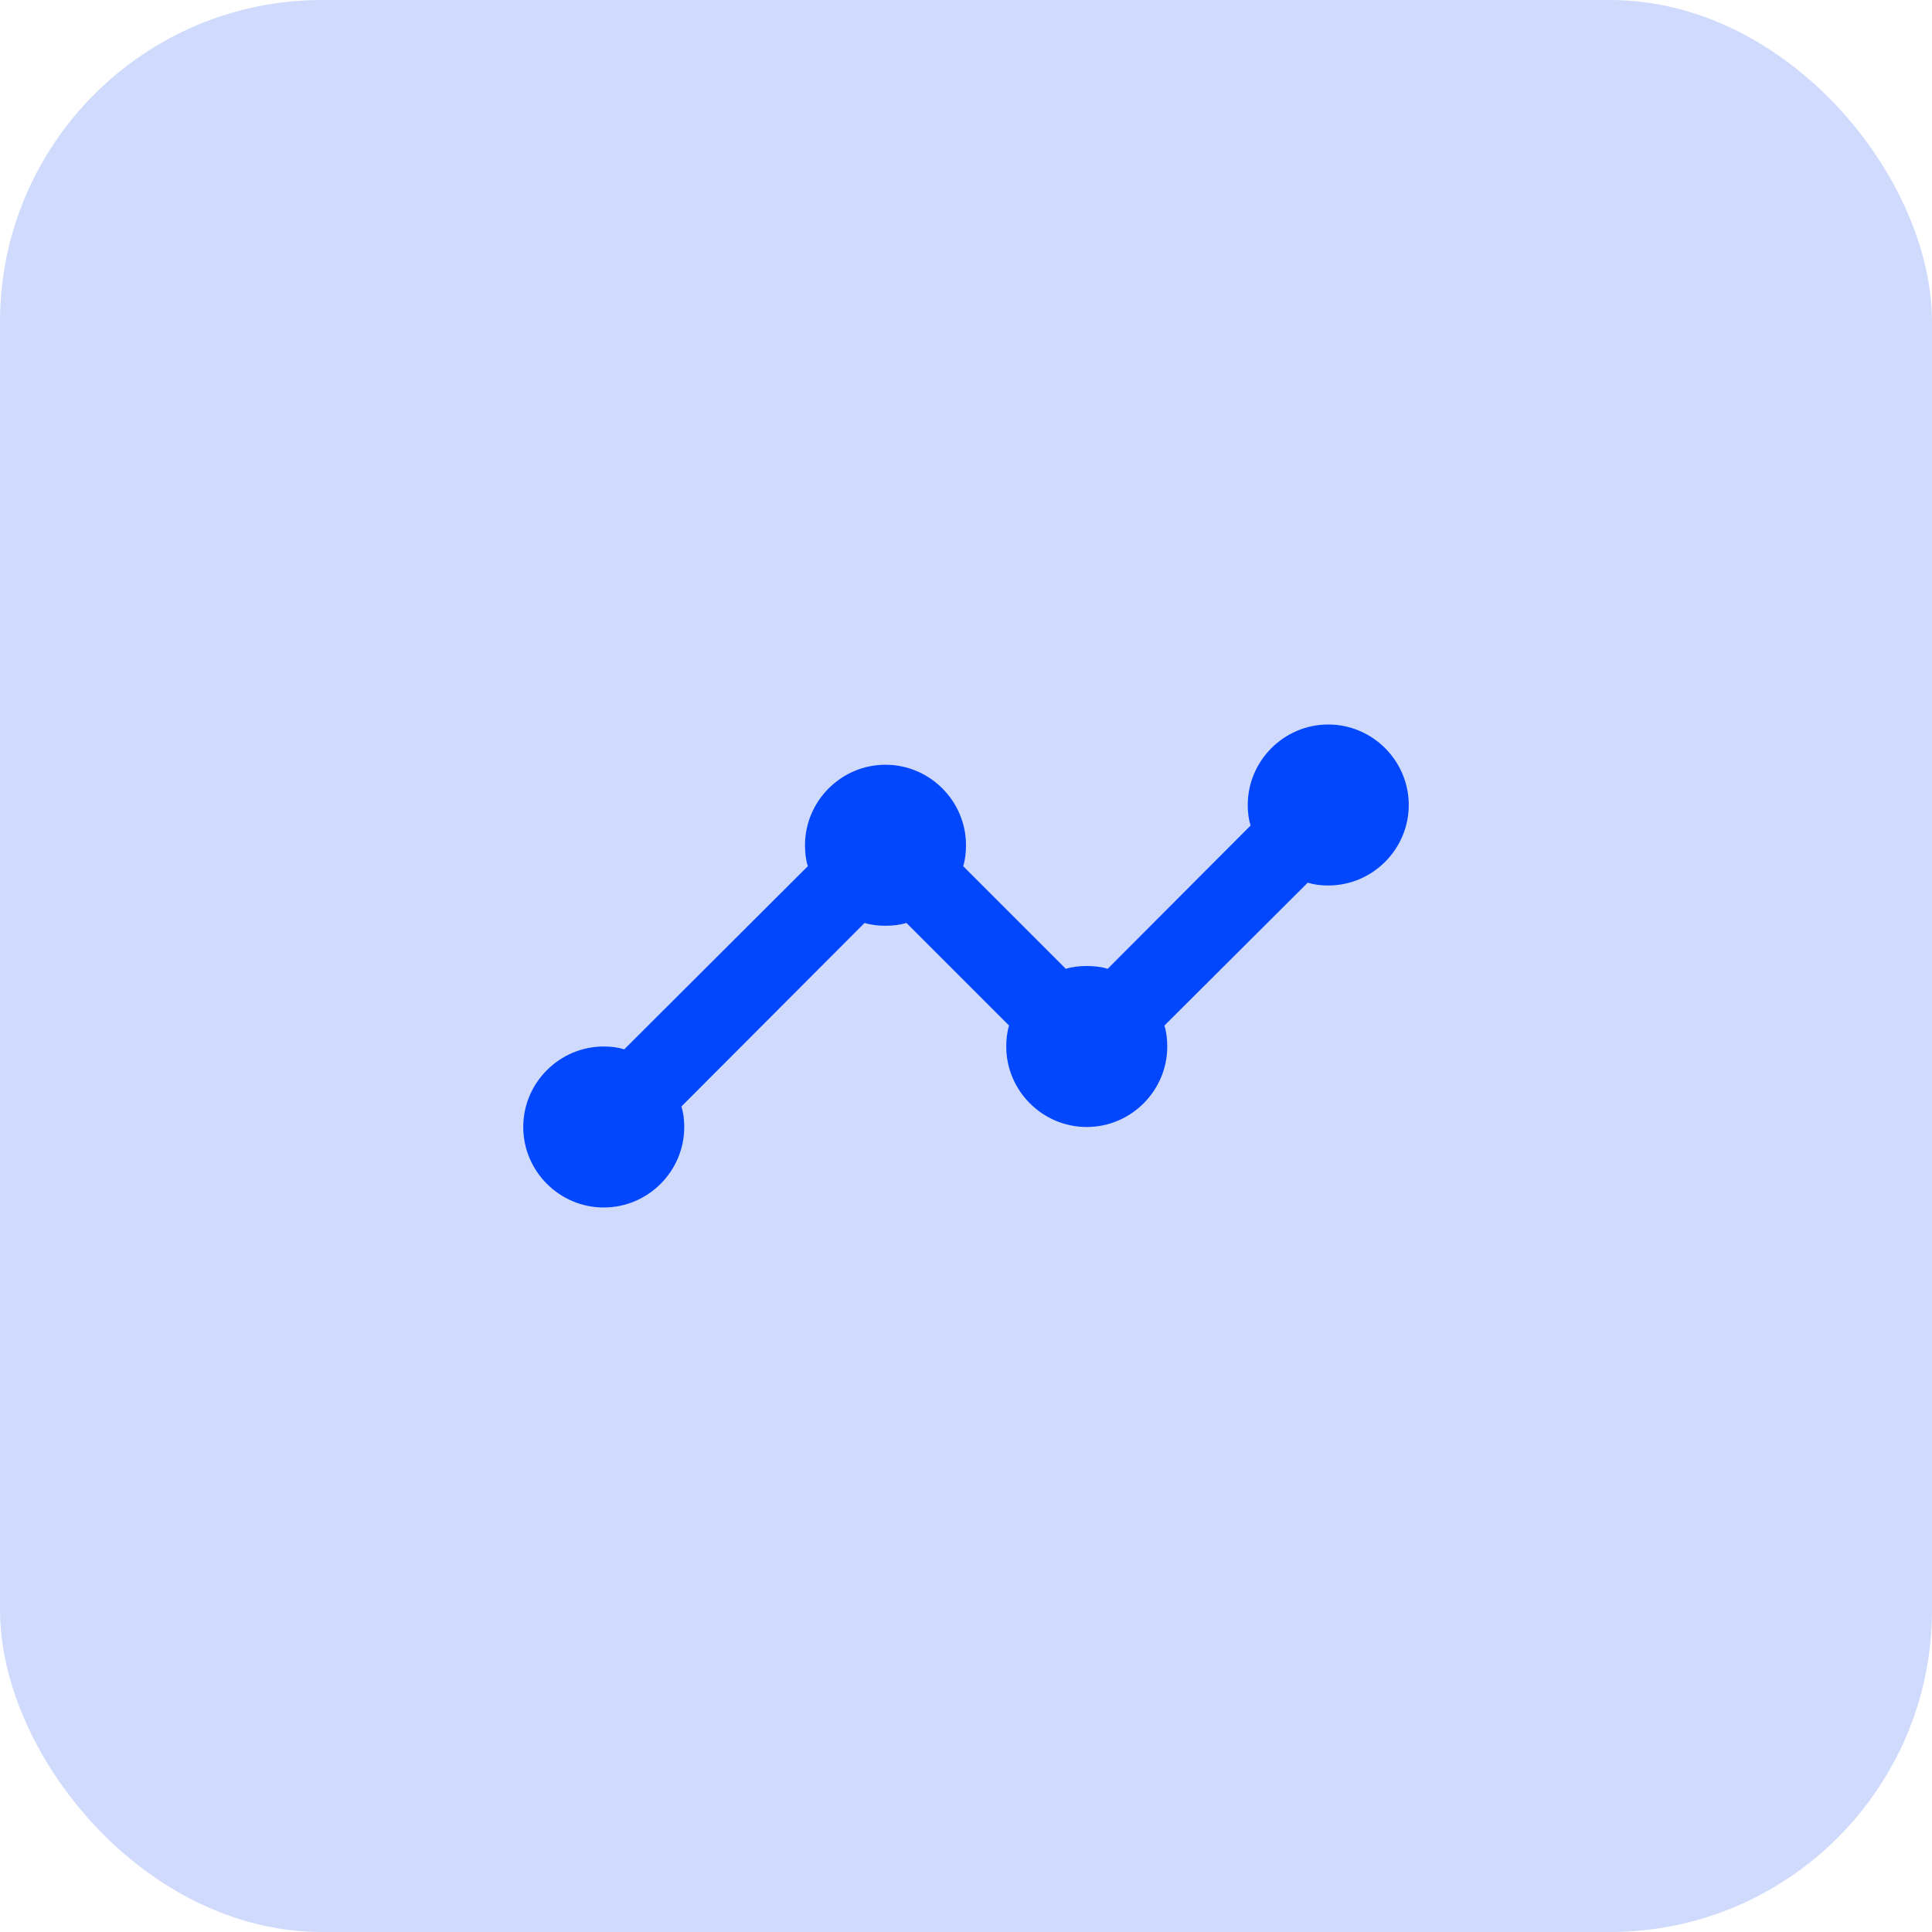 <svg width="48" height="48" viewBox="0 0 48 48" fill="none" xmlns="http://www.w3.org/2000/svg">
<rect width="48" height="48" rx="8" fill="#CFDAFC"/>
<path d="M35 20C35 21.1 34.1 22 33 22C32.82 22 32.65 21.98 32.49 21.93L28.93 25.48C28.98 25.64 29 25.82 29 26C29 27.1 28.1 28 27 28C25.9 28 25 27.1 25 26C25 25.82 25.02 25.64 25.07 25.48L22.52 22.93C22.36 22.98 22.18 23 22 23C21.82 23 21.64 22.98 21.48 22.93L16.93 27.49C16.98 27.65 17 27.82 17 28C17 29.1 16.1 30 15 30C13.9 30 13 29.1 13 28C13 26.9 13.9 26 15 26C15.18 26 15.35 26.02 15.51 26.07L20.07 21.52C20.02 21.36 20 21.18 20 21C20 19.9 20.9 19 22 19C23.1 19 24 19.9 24 21C24 21.18 23.98 21.36 23.93 21.52L26.48 24.07C26.64 24.02 26.82 24 27 24C27.18 24 27.36 24.02 27.52 24.07L31.07 20.51C31.02 20.35 31 20.18 31 20C31 18.9 31.9 18 33 18C34.1 18 35 18.9 35 20Z" fill="#0247FE"/>
</svg>
